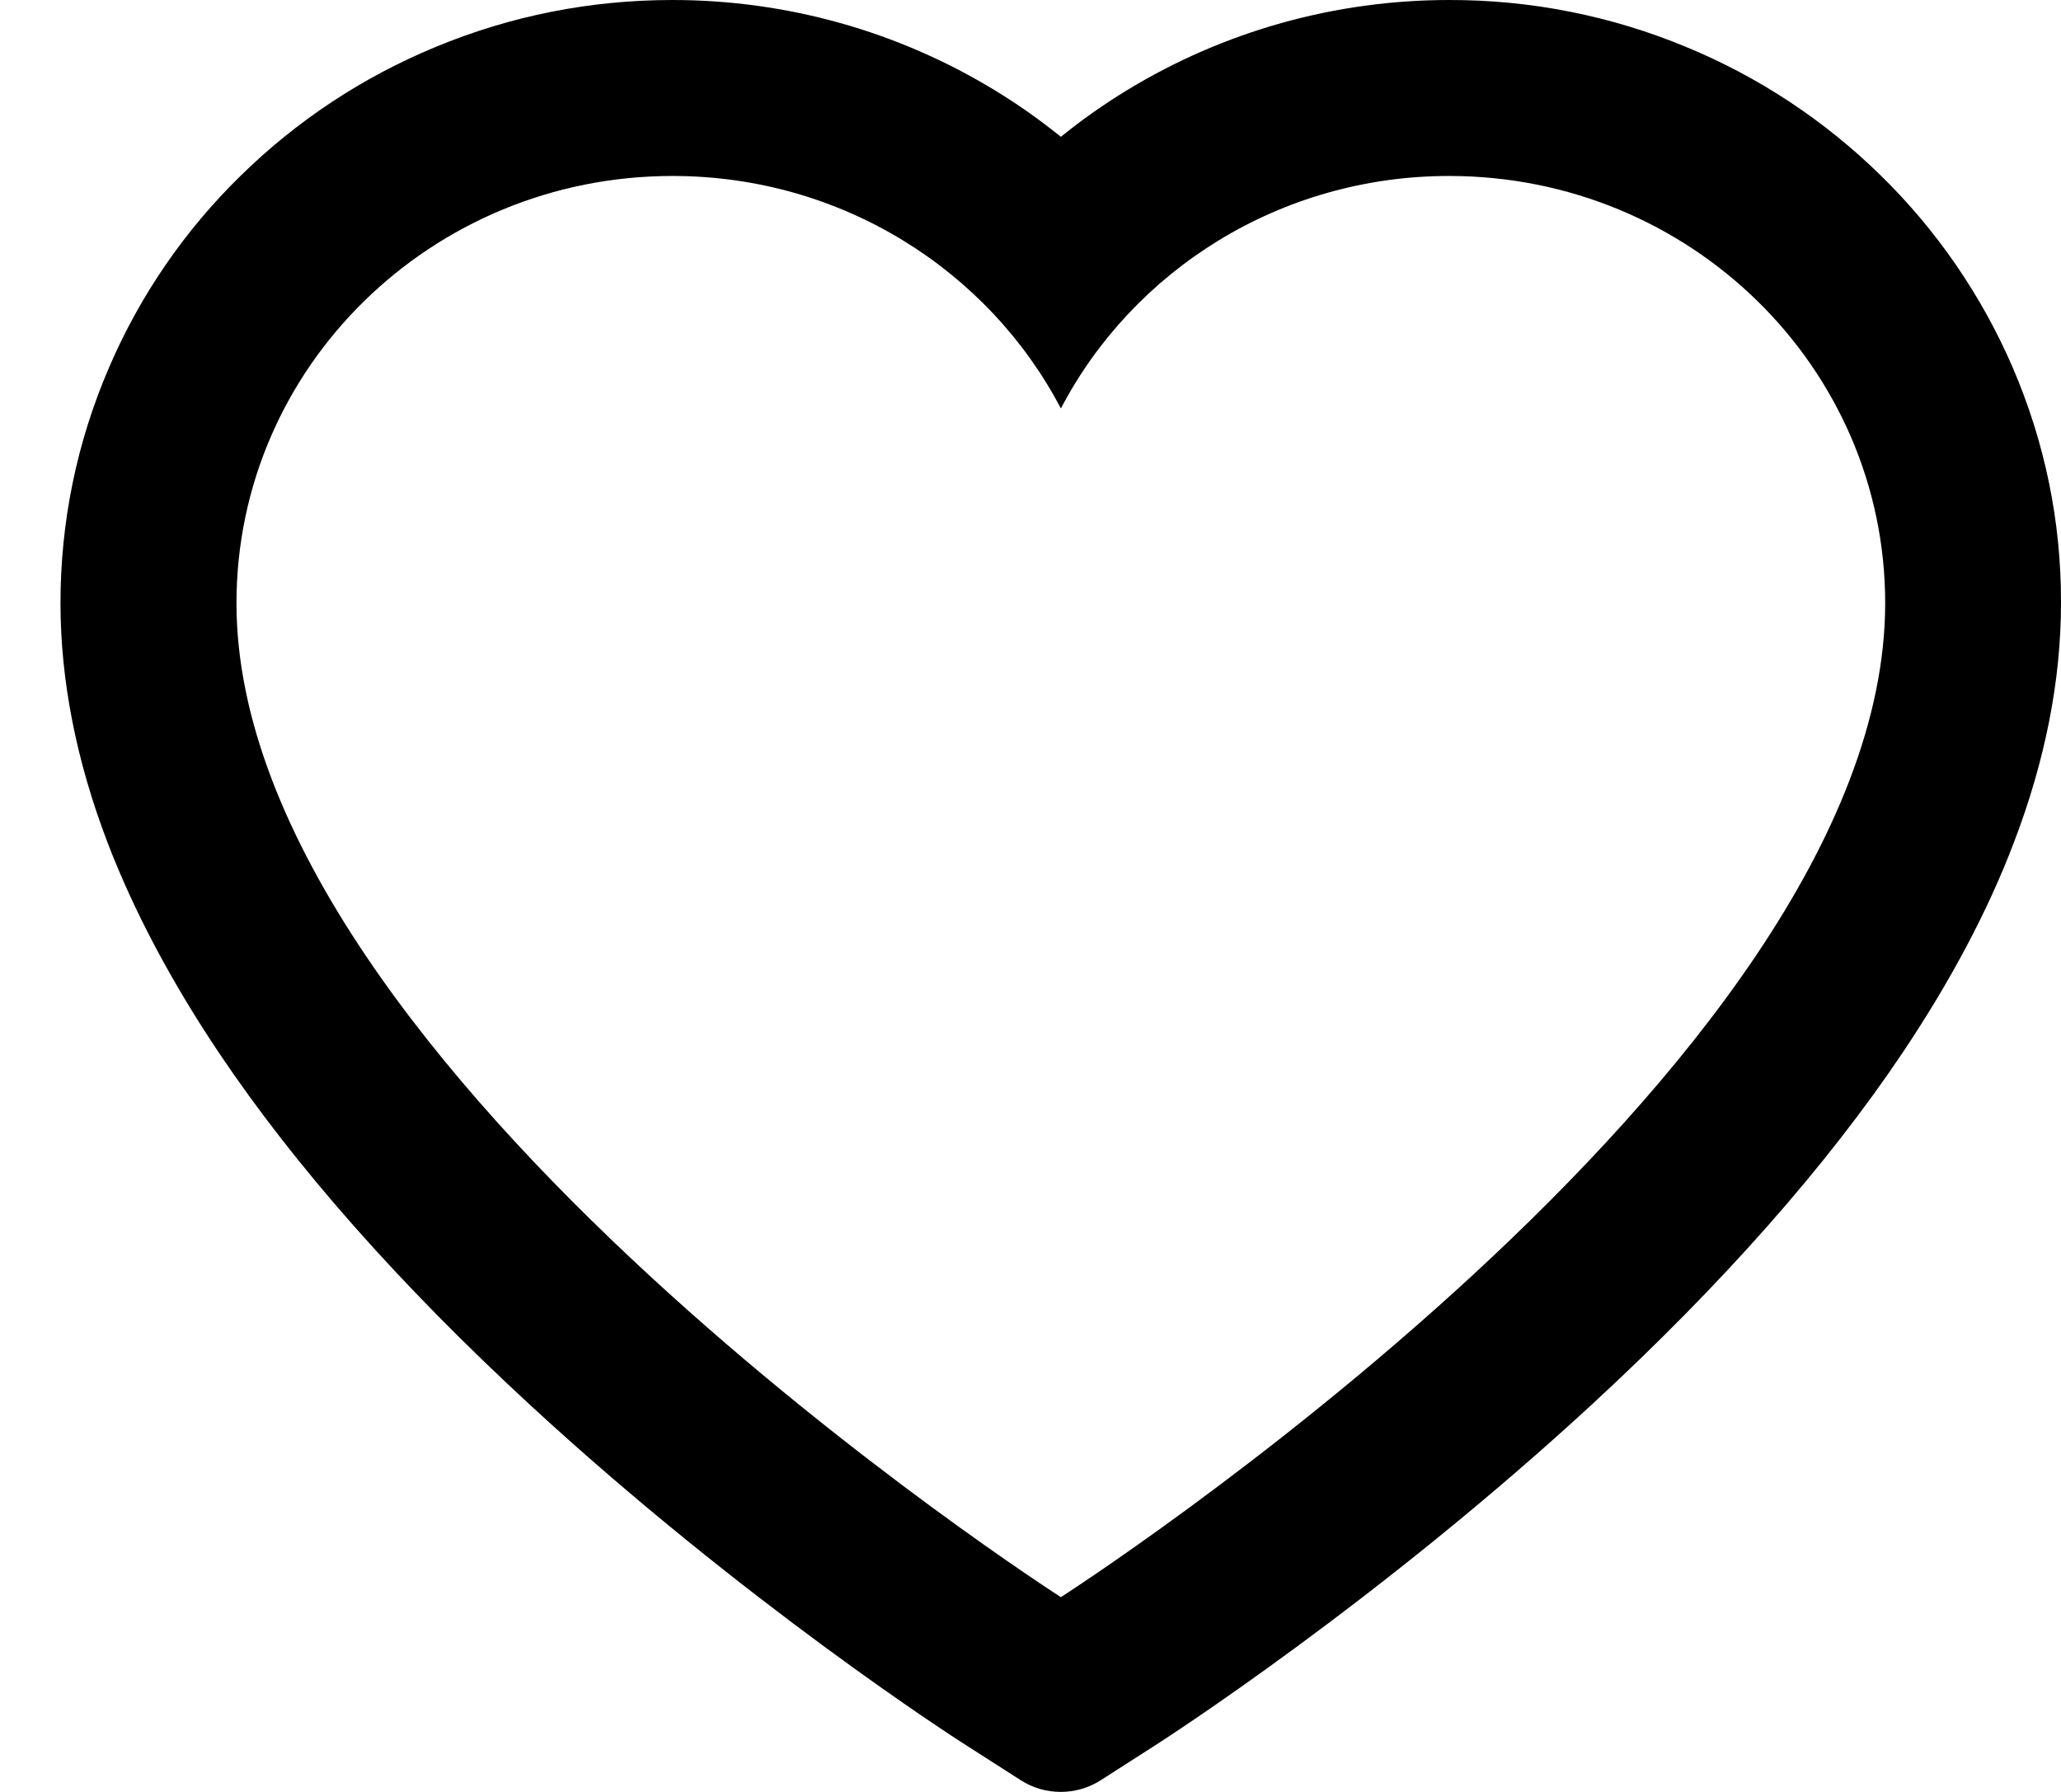 <svg width="23" height="20" viewBox="0 0 23 20" fill="none" xmlns="http://www.w3.org/2000/svg">
<path d="M22.46 4.099C22.113 3.297 21.614 2.57 20.989 1.959C20.364 1.346 19.628 0.859 18.819 0.525C17.98 0.176 17.081 -0.002 16.172 1.81642e-05C14.898 1.81642e-05 13.655 0.349 12.575 1.008C12.317 1.165 12.071 1.339 11.839 1.527C11.606 1.339 11.361 1.165 11.102 1.008C10.022 0.349 8.779 1.81642e-05 7.505 1.81642e-05C6.588 1.81642e-05 5.699 0.176 4.859 0.525C4.047 0.861 3.316 1.344 2.688 1.959C2.063 2.569 1.563 3.296 1.218 4.099C0.858 4.933 0.675 5.82 0.675 6.732C0.675 7.592 0.851 8.489 1.199 9.401C1.491 10.164 1.91 10.955 2.445 11.753C3.293 13.017 4.458 14.335 5.905 15.671C8.303 17.886 10.678 19.415 10.779 19.477L11.392 19.87C11.663 20.043 12.012 20.043 12.283 19.87L12.896 19.477C12.996 19.413 15.369 17.886 17.77 15.671C19.217 14.335 20.382 13.017 21.23 11.753C21.765 10.955 22.186 10.164 22.475 9.401C22.824 8.489 23 7.592 23 6.732C23.003 5.82 22.819 4.933 22.46 4.099ZM11.839 17.826C11.839 17.826 2.639 11.931 2.639 6.732C2.639 4.099 4.817 1.964 7.505 1.964C9.394 1.964 11.032 3.018 11.839 4.559C12.645 3.018 14.283 1.964 16.172 1.964C18.86 1.964 21.038 4.099 21.038 6.732C21.038 11.931 11.839 17.826 11.839 17.826Z" fill="#000"/>
</svg>

